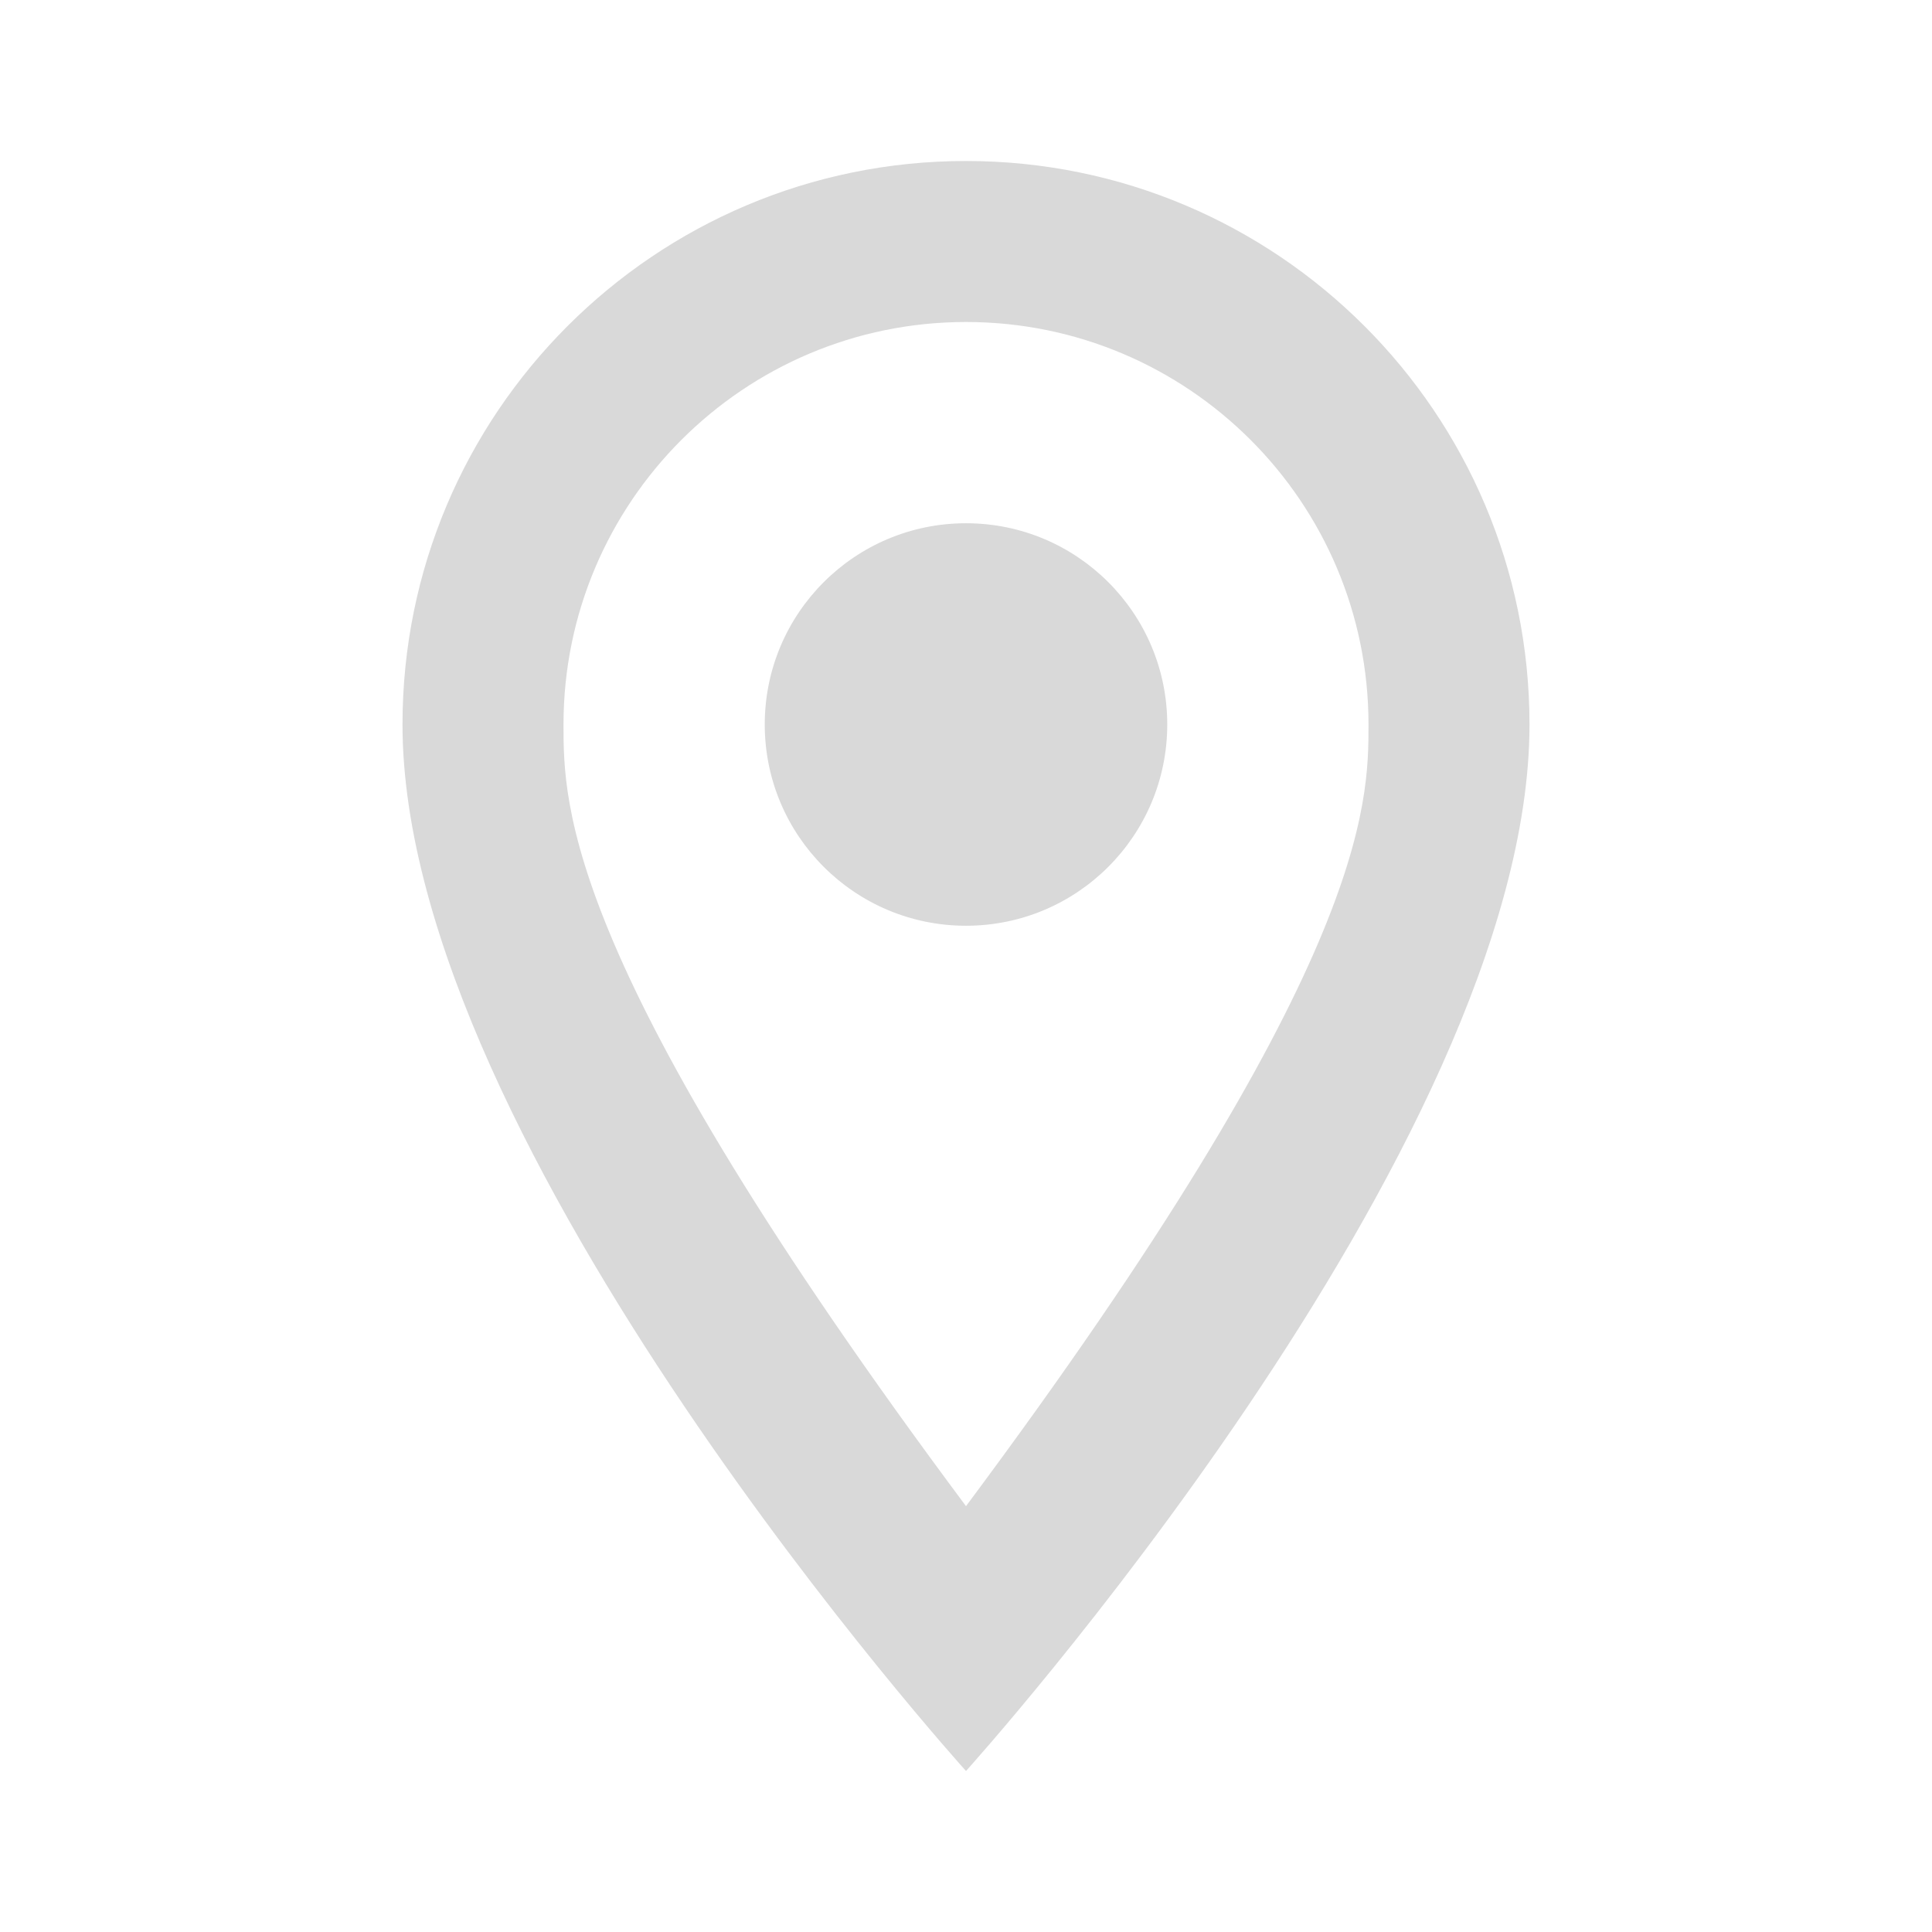 <svg viewBox="0 0 24 24" xmlns="http://www.w3.org/2000/svg" xmlns:xlink="http://www.w3.org/1999/xlink" overflow="hidden"><path d="M12 6.5C13.381 6.5 14.5 7.619 14.5 9 14.5 10.381 13.381 11.5 12 11.5 10.619 11.5 9.5 10.381 9.5 9 9.5 7.619 10.619 6.5 12 6.5M12 2C15.866 2 19 5.134 19 9 19 14.25 12 22 12 22 12 22 5 14.25 5 9 5 5.134 8.134 2 12 2M12 4C9.239 4 7 6.239 7 9 7 10 7 12 12 18.71 17 12 17 10 17 9 17 6.239 14.761 4 12 4Z" fill="#D9D9D9"/></svg>